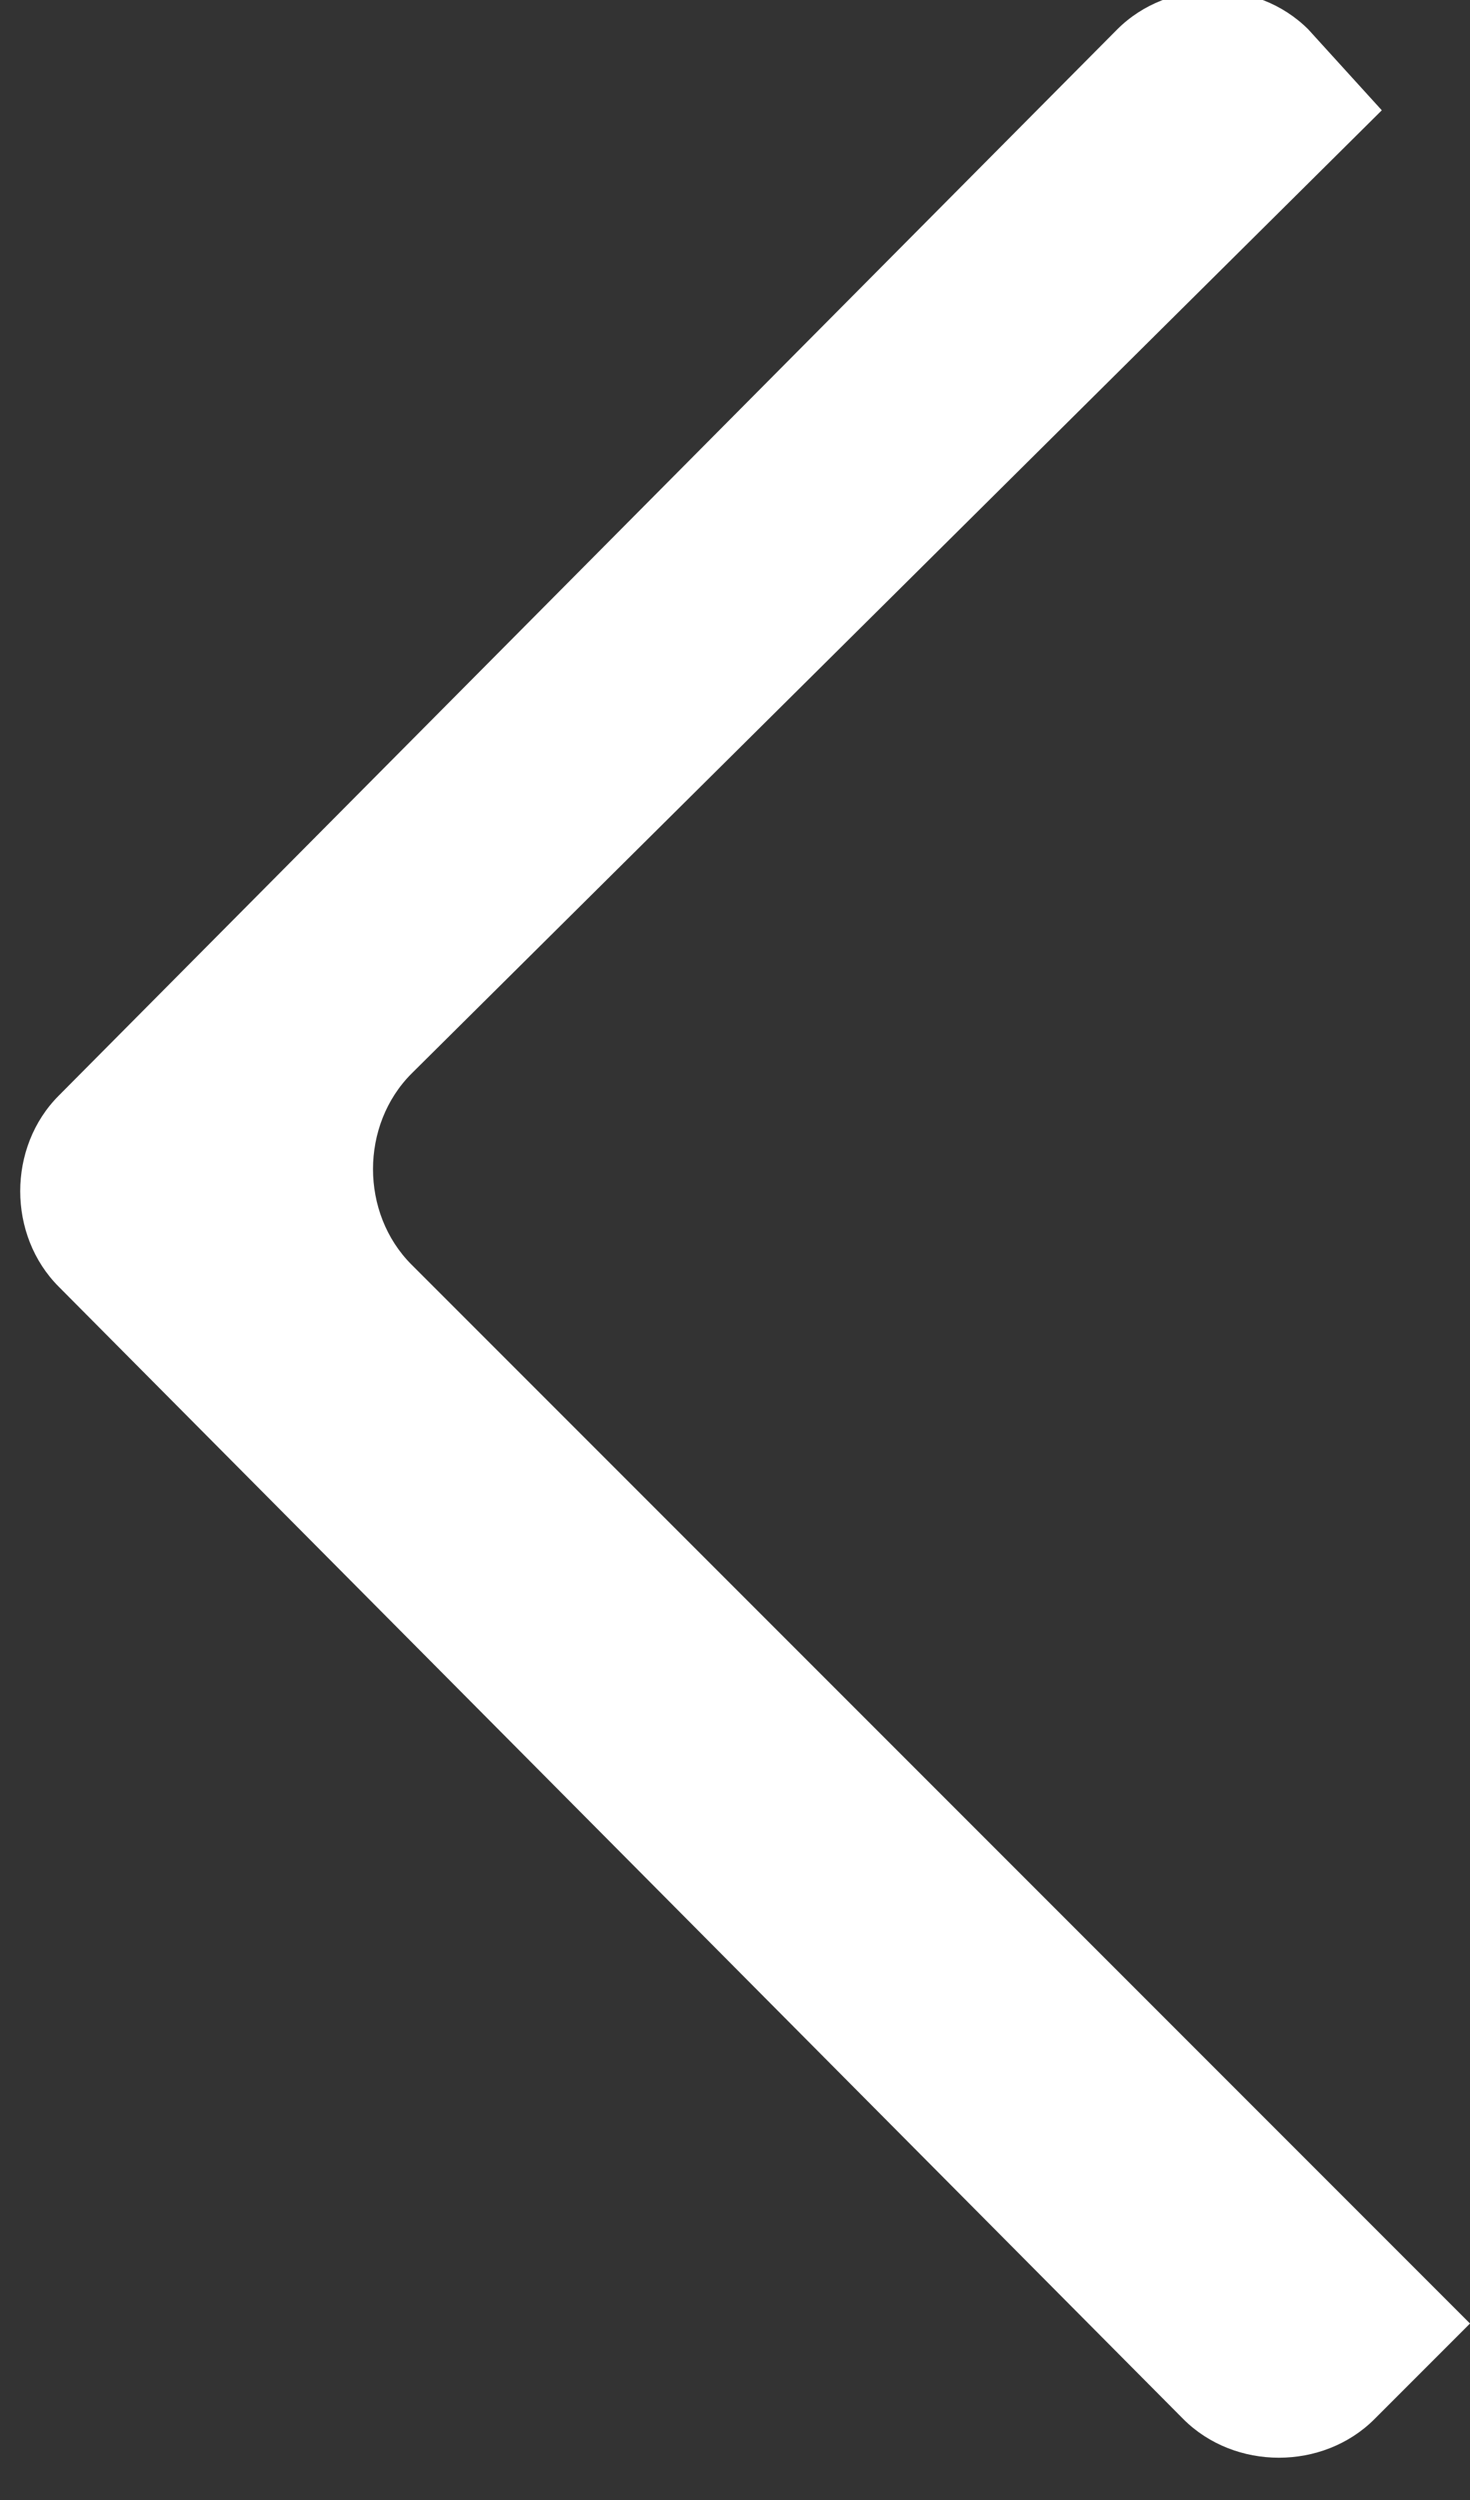 <?xml version="1.0" encoding="utf-8"?>
<!-- Generator: Adobe Illustrator 18.1.1, SVG Export Plug-In . SVG Version: 6.00 Build 0)  -->
<svg version="1.1" id="Layer_1" xmlns="http://www.w3.org/2000/svg" xmlns:xlink="http://www.w3.org/1999/xlink" x="0px" y="0px"
	 viewBox="0 0 20 34" enable-background="new 0 0 20 34" xml:space="preserve">
<rect x="0" y="0" width="20" height="34" fill="#333333" stroke="none"/>
<path fill="#FFFFFF" d="M18.8,1.5L5.6,14.6c-0.7,0.7-0.7,1.9,0,2.6L20,31.6l-1.3,1.3c-0.7,0.7-1.9,0.7-2.6,0L0.8,17.5
	c-0.7-0.7-0.7-1.9,0-2.6L15.2,0.4c0.7-0.7,1.9-0.7,2.6,0L18.8,1.5z"/>
</svg>
